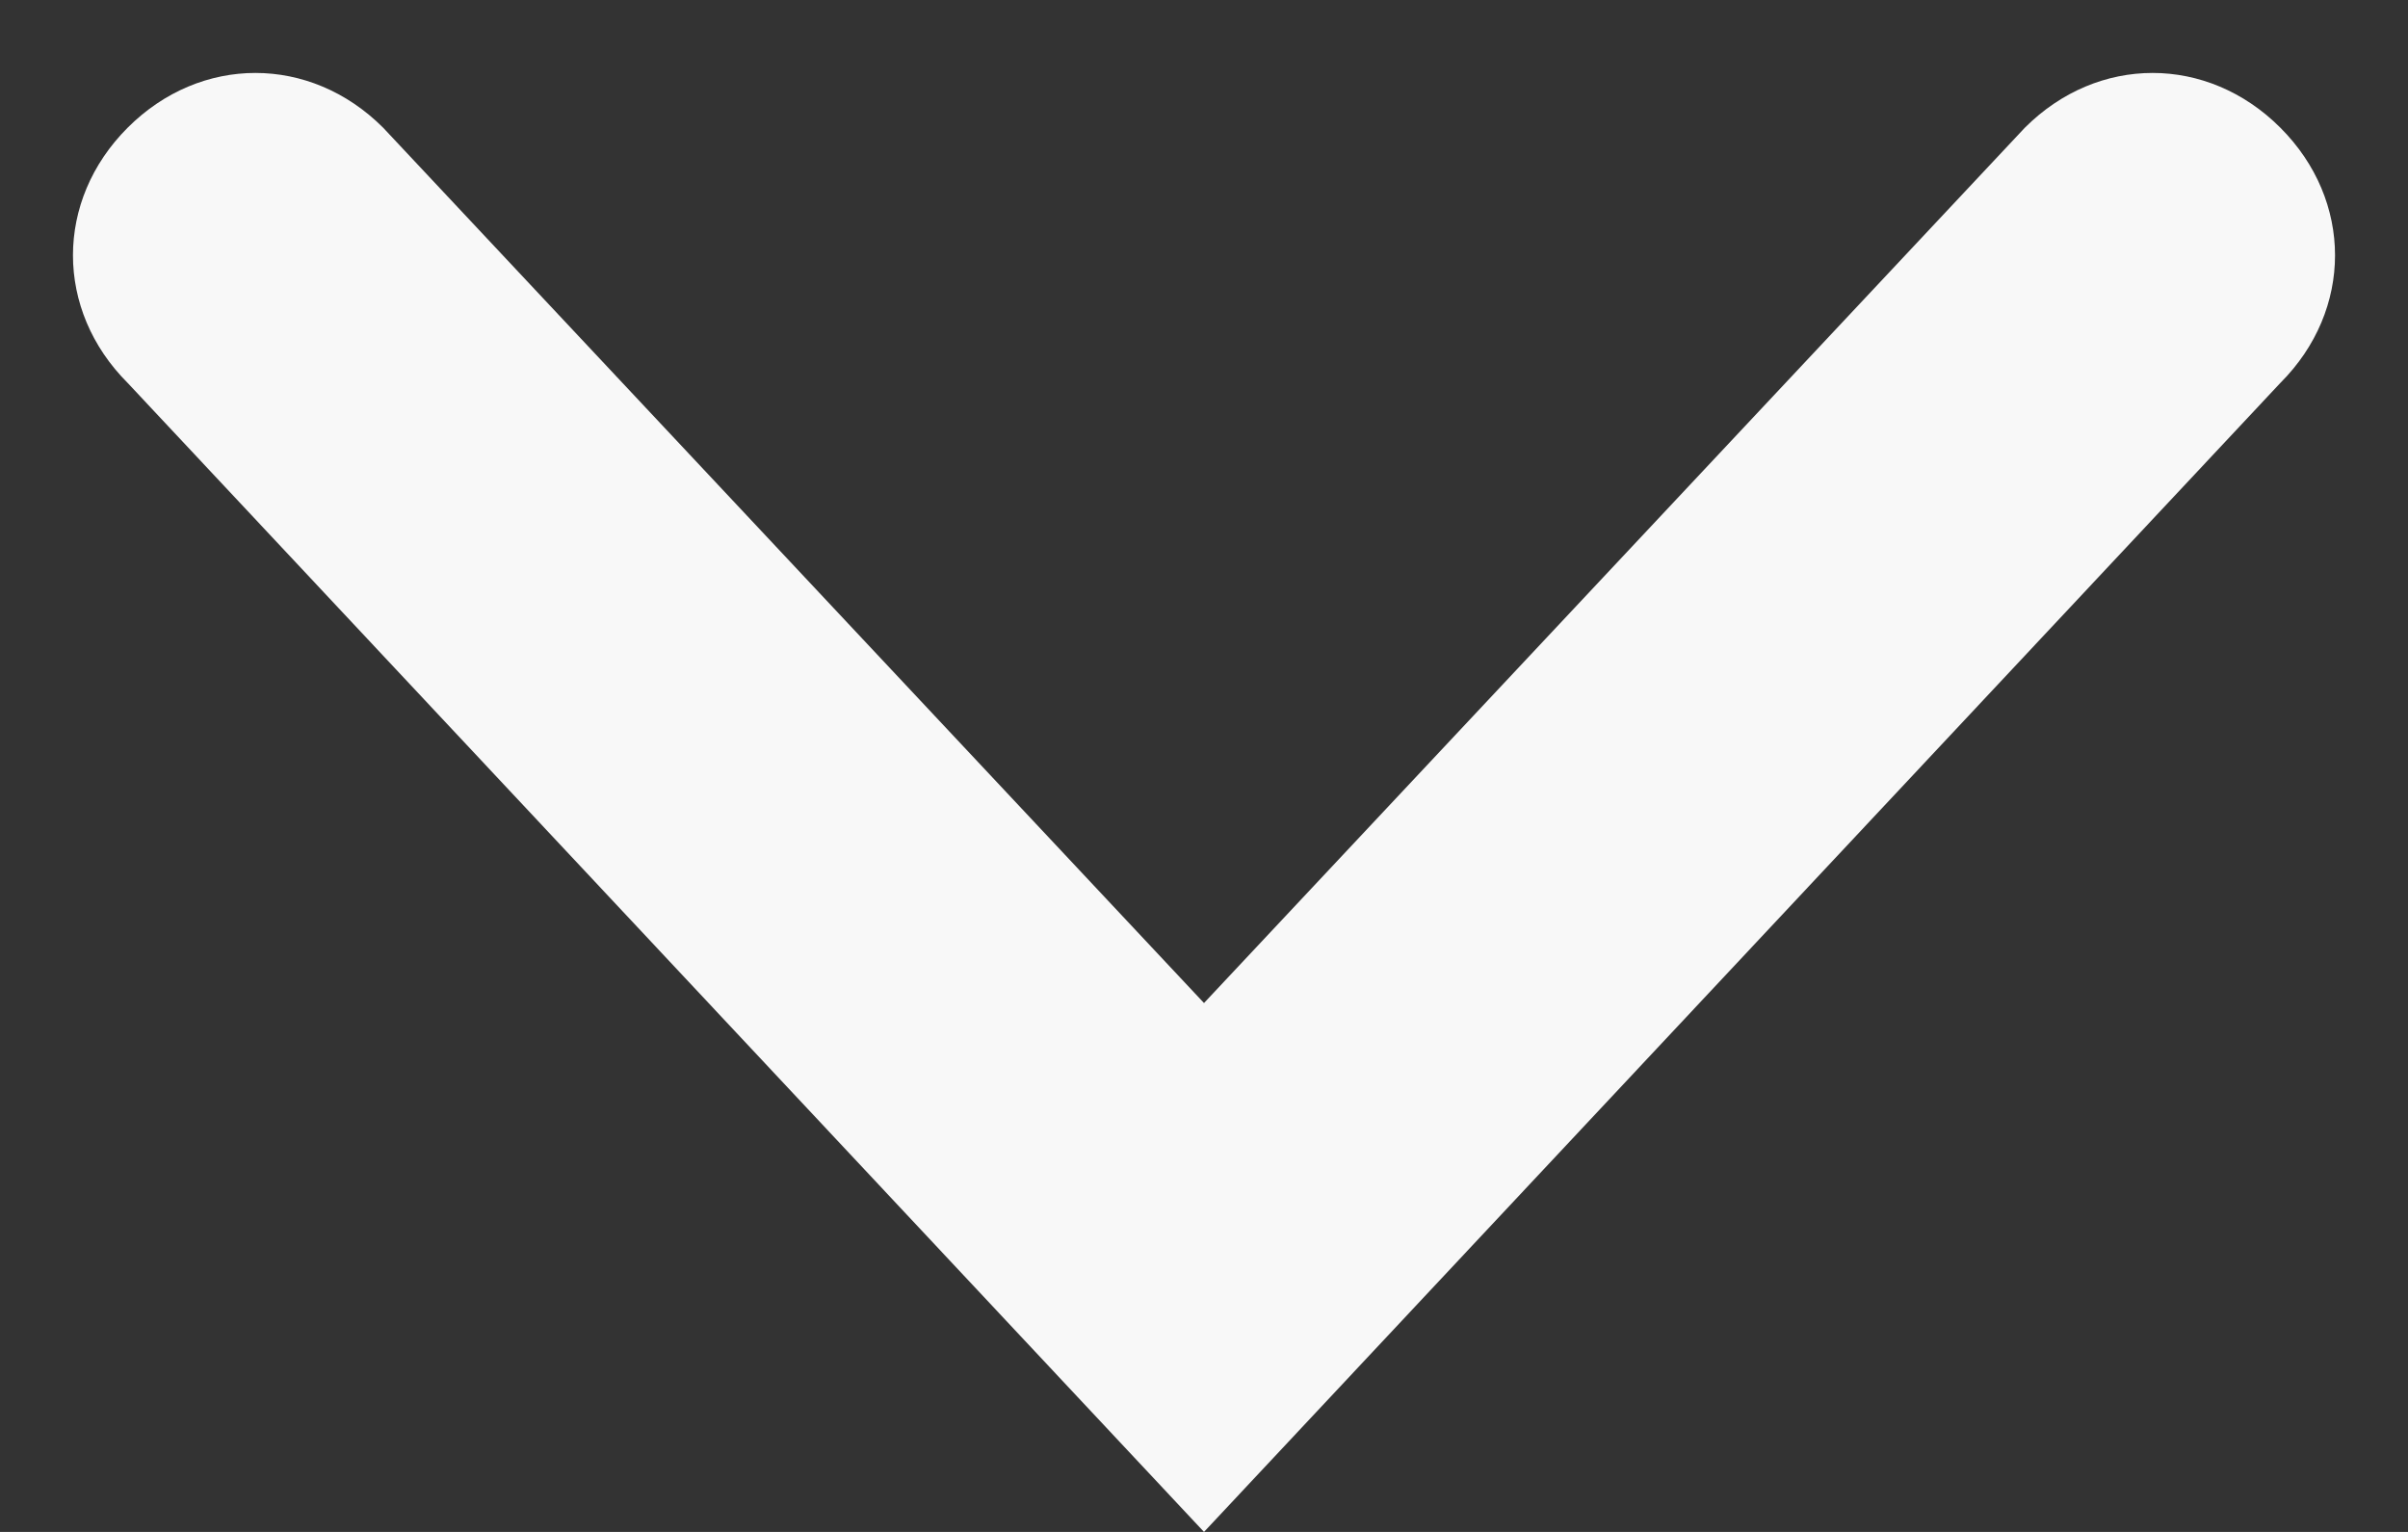 <?xml version="1.0" encoding="utf-8"?>
<!-- Generator: Adobe Illustrator 26.5.0, SVG Export Plug-In . SVG Version: 6.00 Build 0)  -->
<svg version="1.1" id="Layer_1" xmlns="http://www.w3.org/2000/svg" xmlns:xlink="http://www.w3.org/1999/xlink" x="0px" y="0px"
	 viewBox="0 0 13.2 8.4" style="enable-background:new 0 0 13.2 8.4;" xml:space="preserve">
<rect x="0" y="0" width="13.2" height="8.4" fill="#333333" stroke="none"/>
<style type="text/css">
	.st0{fill:#F8F8F8;}
</style>
<g id="Path_47">
	<path class="st0" d="M6.6,8.4L0.7,2.1c-0.4-0.4-0.4-1,0-1.4c0.4-0.4,1-0.4,1.4,0l4.5,4.8l4.5-4.8c0.4-0.4,1-0.4,1.4,0
		c0.4,0.4,0.4,1,0,1.4L6.6,8.4z"/>
</g>
</svg>
